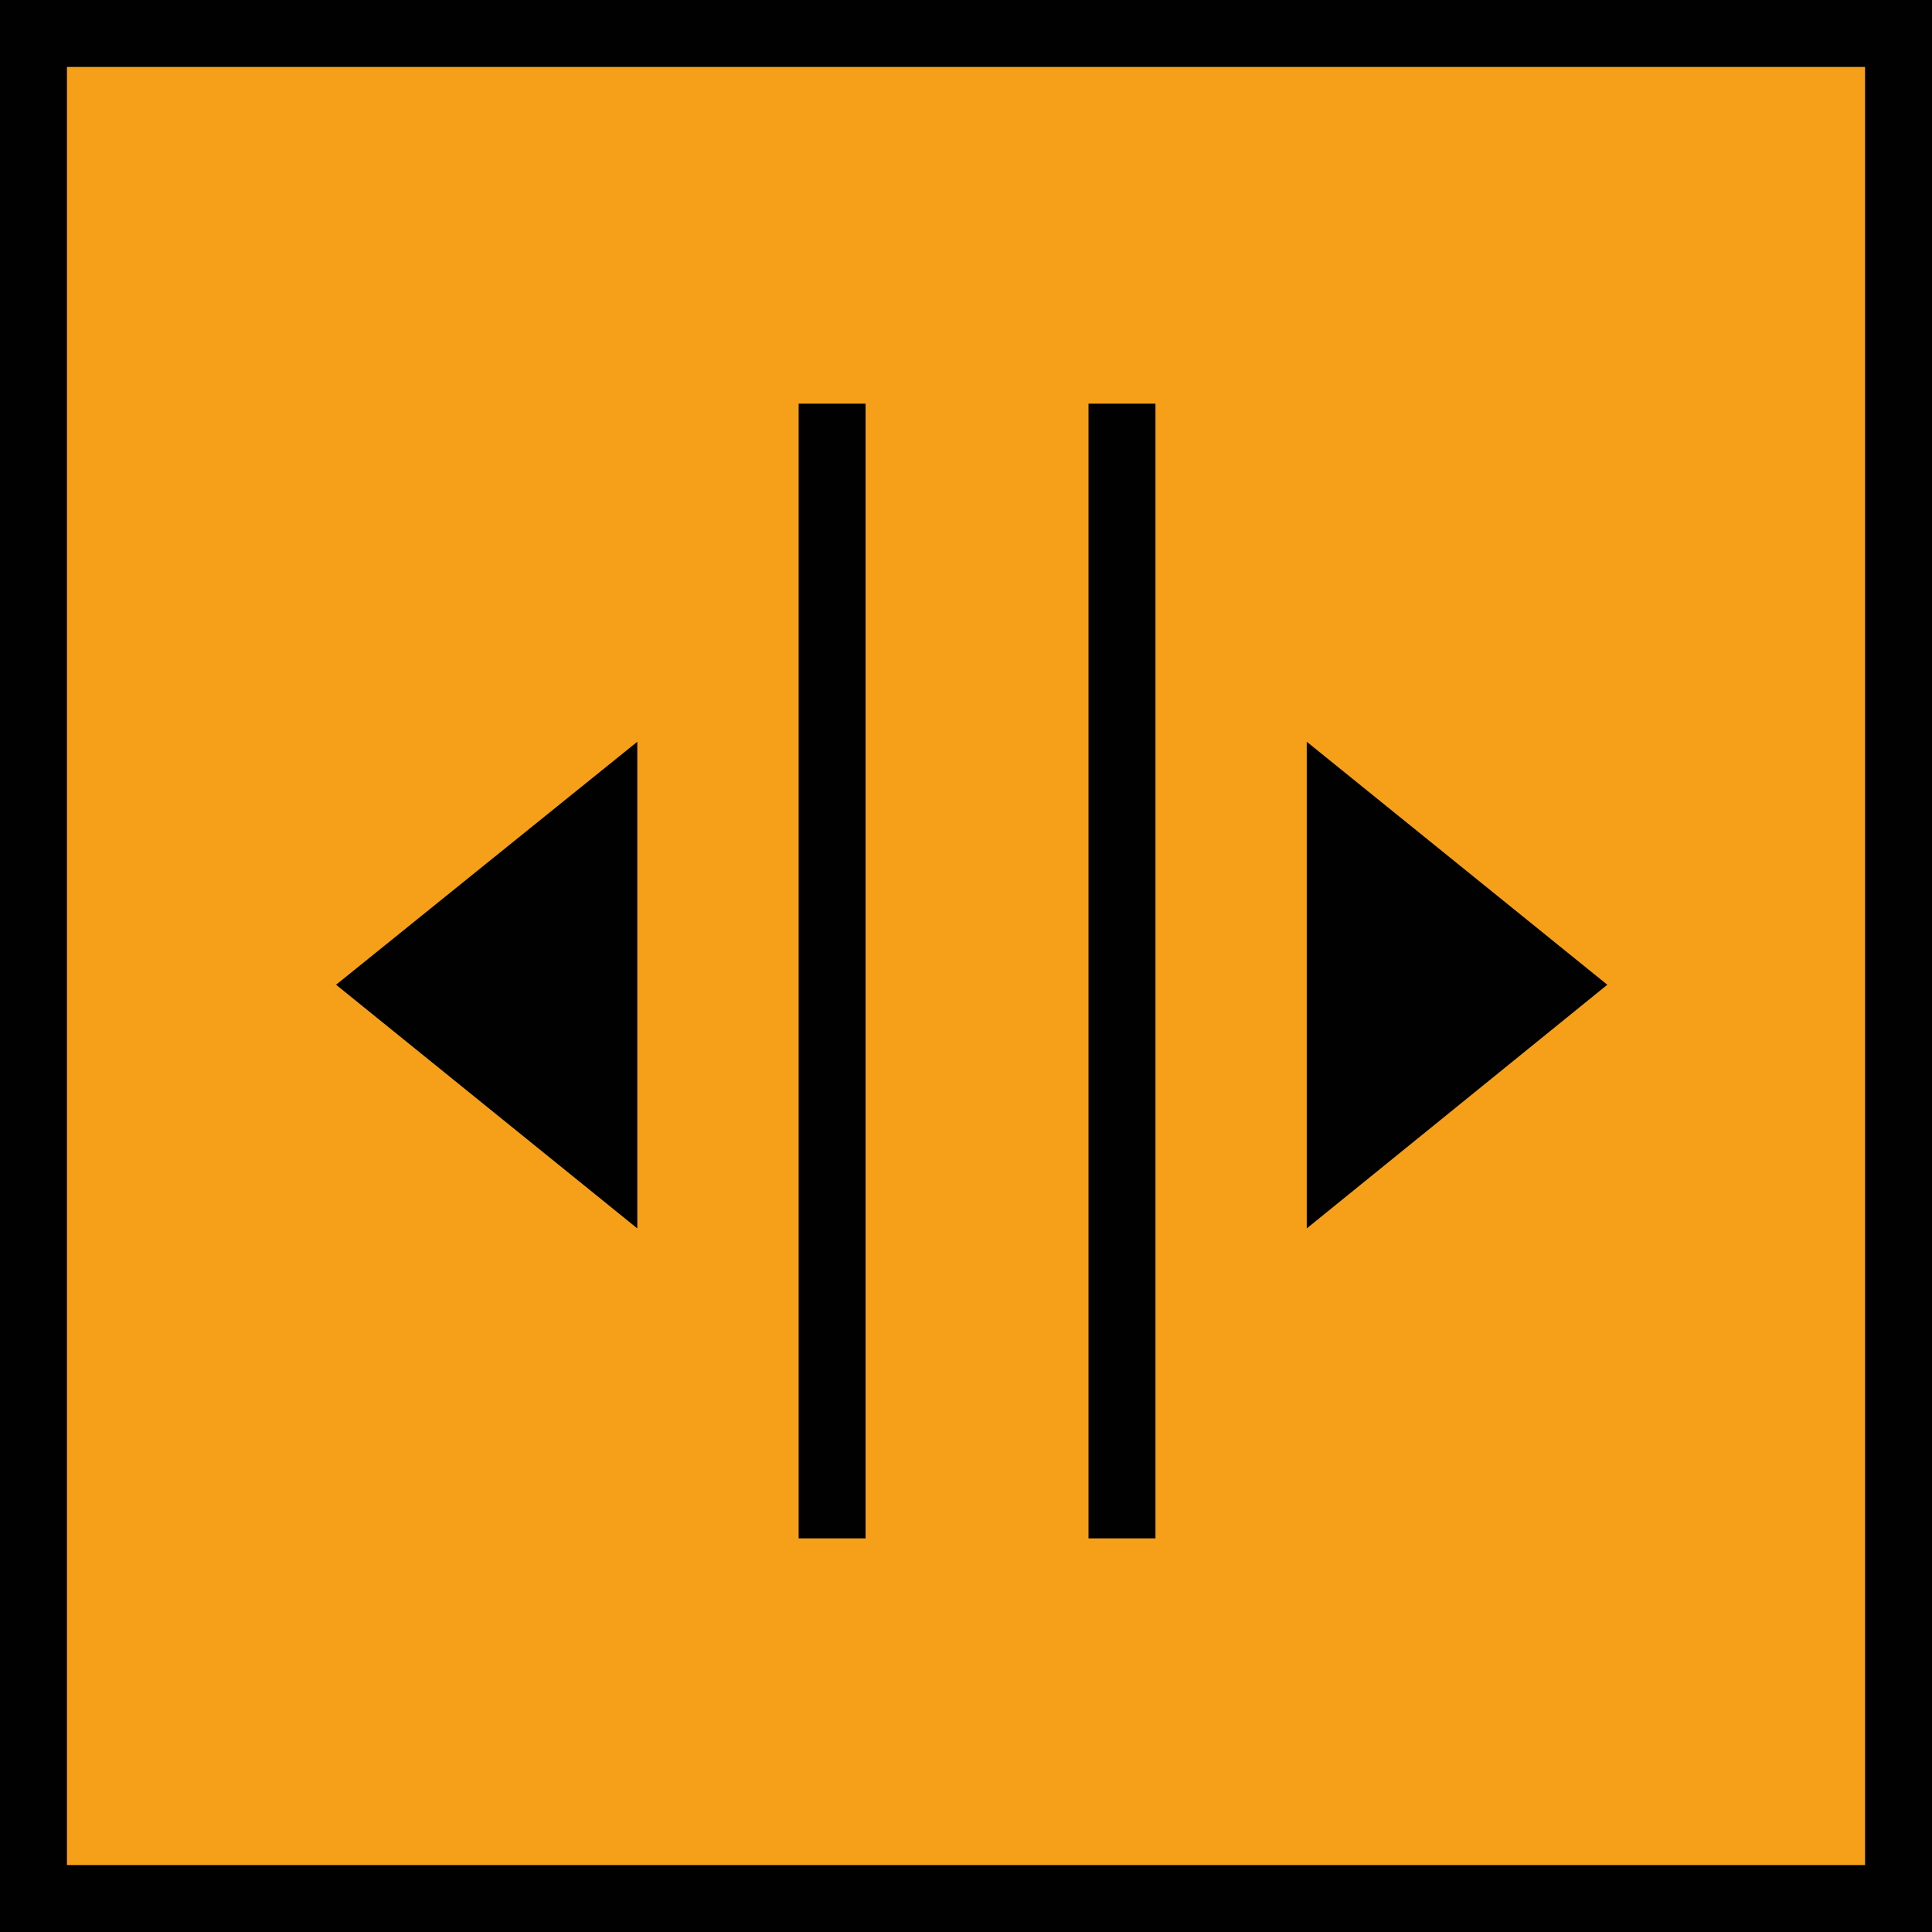 <svg id="Calque_1" data-name="Calque 1" xmlns="http://www.w3.org/2000/svg" viewBox="0 0 28.86 28.86"><defs><style>.cls-1{fill:#f6a019;}.cls-2,.cls-3{fill:#000100;}.cls-3{stroke:#000100;stroke-miterlimit:10;}</style></defs><title>boutons</title><rect class="cls-1" x="0.5" y="0.5" width="27.86" height="27.86"/><path class="cls-2" d="M28.86,28.86H0V0H28.86V28.86ZM1,27.86H27.86V1H1V27.86Z"/><polygon class="cls-2" points="9.52 18.35 5.02 14.71 9.52 11.08 9.52 18.35"/><polygon class="cls-2" points="19.52 11.08 24.01 14.71 19.52 18.35 19.52 11.08"/><line class="cls-3" x1="12.43" y1="6.03" x2="12.43" y2="22.98"/><line class="cls-3" x1="16.76" y1="6.03" x2="16.76" y2="22.98"/></svg>